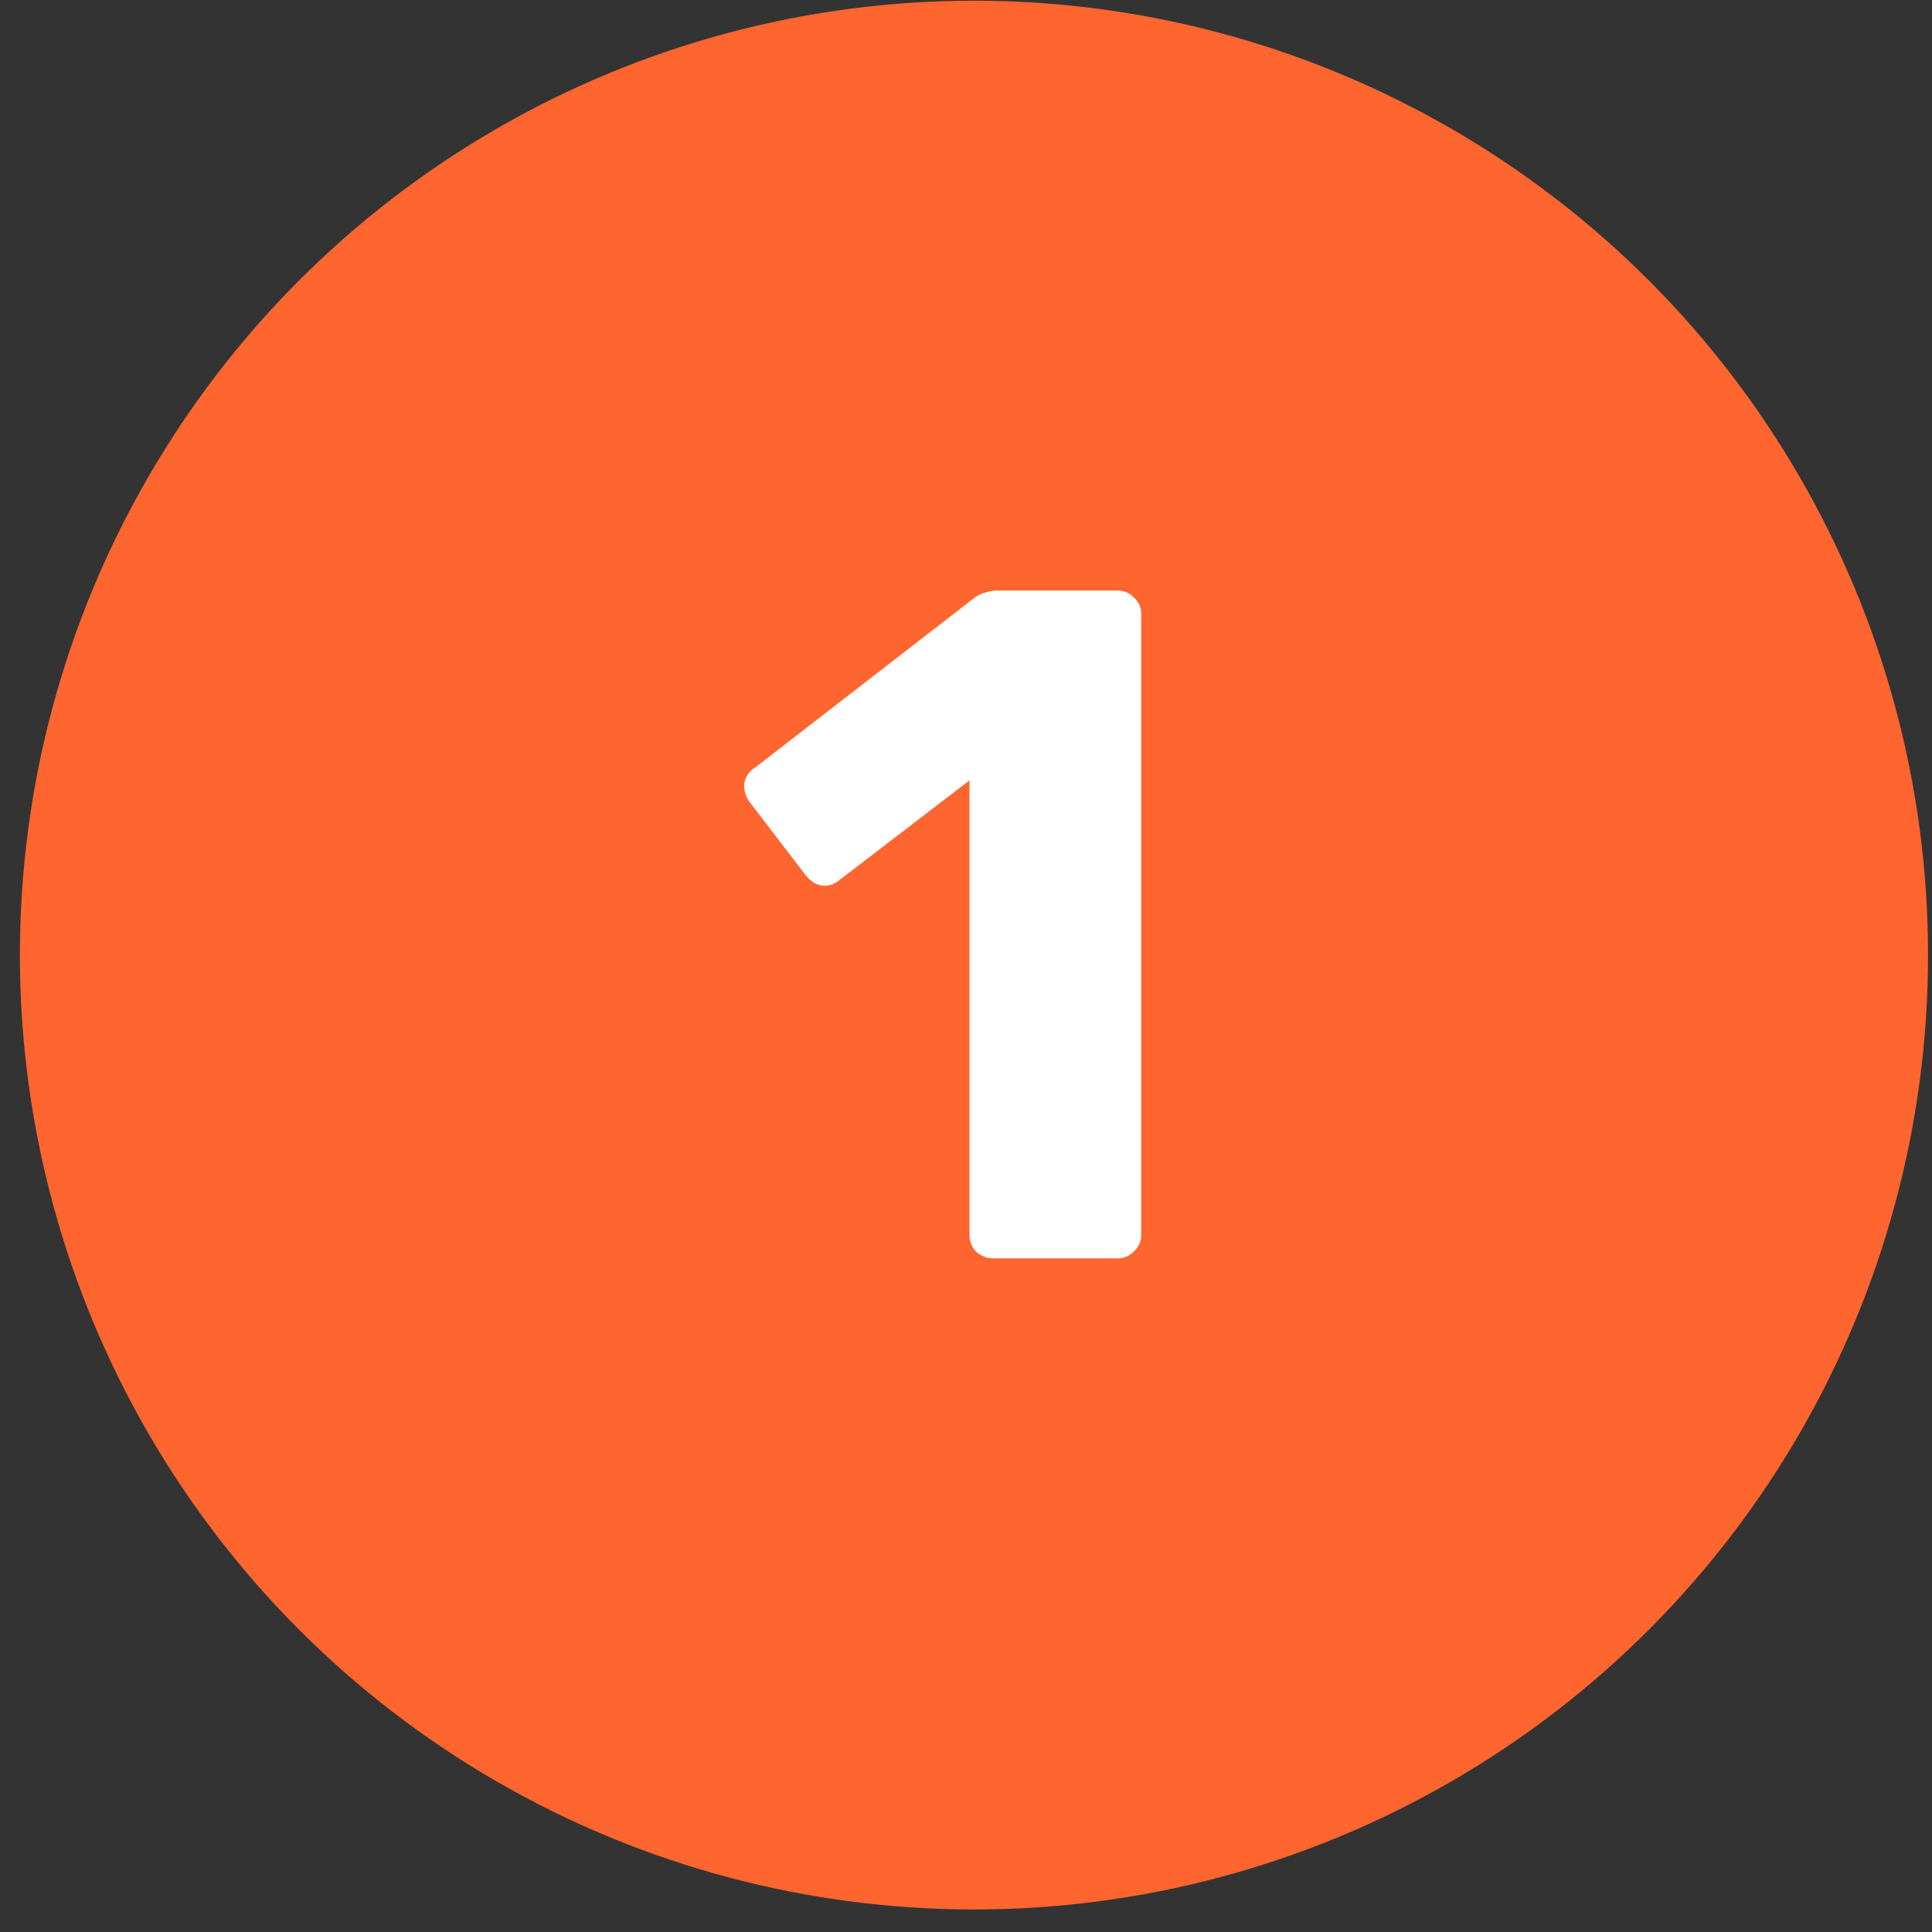 <svg width="81" height="81" viewBox="0 0 81 81" fill="none" xmlns="http://www.w3.org/2000/svg">
<rect x="0" y="0" width="81" height="81" fill="#333333" stroke="none"/>
<ellipse cx="40.834" cy="40.042" rx="40" ry="40.013" fill="#FF652F"/>
<path d="M41.646 52.758C41.38 52.758 41.14 52.665 40.926 52.478C40.74 52.291 40.646 52.051 40.646 51.758V32.718L35.166 36.918C34.926 37.105 34.673 37.171 34.406 37.118C34.166 37.065 33.953 36.918 33.766 36.678L31.406 33.598C31.246 33.358 31.18 33.105 31.206 32.838C31.26 32.545 31.42 32.318 31.686 32.158L40.886 25.038C41.046 24.931 41.193 24.865 41.326 24.838C41.486 24.785 41.66 24.758 41.846 24.758H46.846C47.113 24.758 47.34 24.851 47.526 25.038C47.74 25.225 47.846 25.465 47.846 25.758V51.758C47.846 52.051 47.74 52.291 47.526 52.478C47.34 52.665 47.113 52.758 46.846 52.758H41.646Z" fill="white"/>
</svg>
